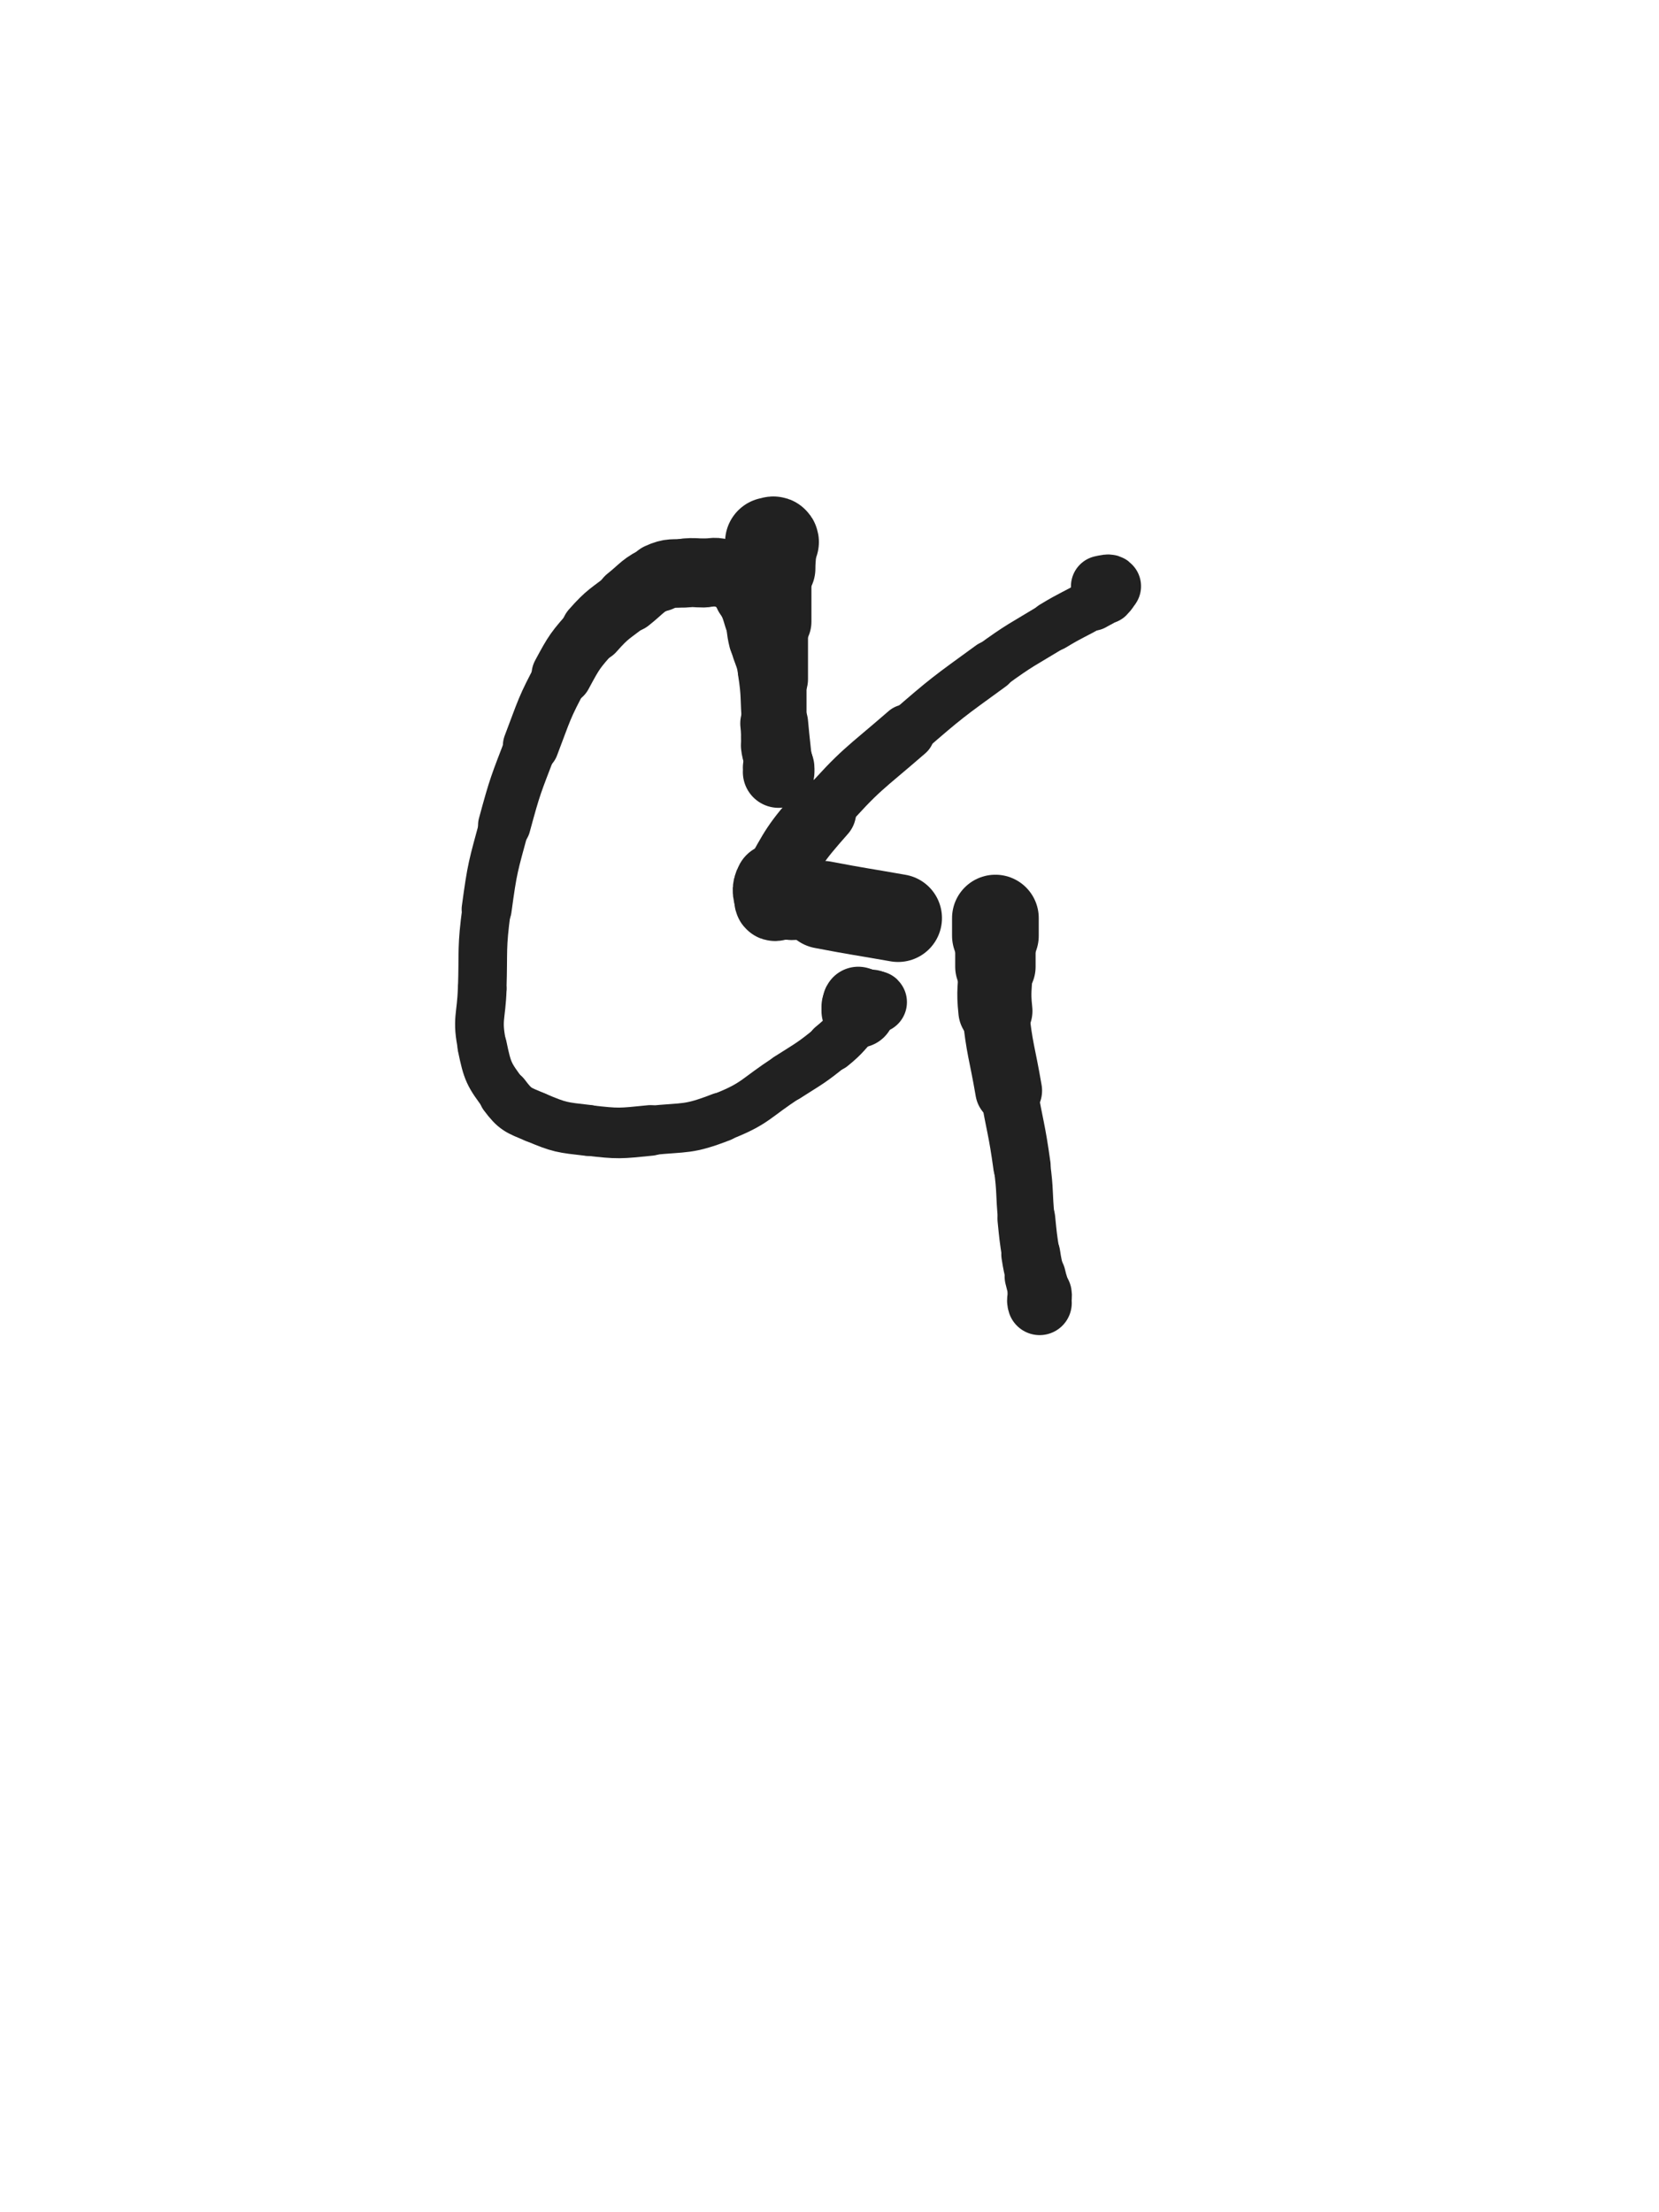 <svg xmlns="http://www.w3.org/2000/svg" xmlns:xlink="http://www.w3.org/1999/xlink" viewBox="0 0 375 500"><path d="M 174.000,122.500 C 174.500,122.500 174.929,122.071 175.000,122.500" stroke-width="20.207" stroke="rgb(33,33,33)" fill="none" stroke-linecap="round"></path><path d="M 175.000,122.500 C 175.429,125.071 175.000,125.500 175.000,128.500" stroke-width="18.622" stroke="rgb(33,33,33)" fill="none" stroke-linecap="round"></path><path d="M 175.000,128.500 C 175.000,134.500 175.000,134.500 175.000,140.500" stroke-width="16.829" stroke="rgb(33,33,33)" fill="none" stroke-linecap="round"></path><path d="M 175.000,140.500 C 175.000,147.000 175.000,147.000 175.000,153.500" stroke-width="15.282" stroke="rgb(33,33,33)" fill="none" stroke-linecap="round"></path><path d="M 175.000,153.500 C 175.000,158.500 175.000,158.500 175.000,163.500" stroke-width="14.620" stroke="rgb(33,33,33)" fill="none" stroke-linecap="round"></path><path d="M 175.000,163.500 C 175.000,166.000 174.726,166.034 175.000,168.500" stroke-width="14.775" stroke="rgb(33,33,33)" fill="none" stroke-linecap="round"></path><path d="M 175.000,168.500 C 175.226,170.534 175.663,170.480 176.000,172.500" stroke-width="15.056" stroke="rgb(33,33,33)" fill="none" stroke-linecap="round"></path><path d="M 176.000,172.500 C 176.163,173.480 176.000,174.167 176.000,174.500" stroke-width="15.583" stroke="rgb(33,33,33)" fill="none" stroke-linecap="round"></path><path d="M 176.000,174.500 C 176.000,174.667 176.045,173.998 176.000,173.500" stroke-width="16.173" stroke="rgb(33,33,33)" fill="none" stroke-linecap="round"></path><path d="M 176.000,173.500 C 175.545,168.498 175.455,168.504 175.000,163.500" stroke-width="15.342" stroke="rgb(33,33,33)" fill="none" stroke-linecap="round"></path><path d="M 175.000,163.500 C 174.455,157.504 174.935,157.421 174.000,151.500" stroke-width="14.489" stroke="rgb(33,33,33)" fill="none" stroke-linecap="round"></path><path d="M 174.000,151.500 C 173.435,147.921 172.882,148.029 172.000,144.500" stroke-width="14.371" stroke="rgb(33,33,33)" fill="none" stroke-linecap="round"></path><path d="M 172.000,144.500 C 171.382,142.029 171.730,141.932 171.000,139.500" stroke-width="14.597" stroke="rgb(33,33,33)" fill="none" stroke-linecap="round"></path><path d="M 171.000,139.500 C 170.230,136.932 170.198,136.896 169.000,134.500" stroke-width="14.747" stroke="rgb(33,33,33)" fill="none" stroke-linecap="round"></path><path d="M 169.000,134.500 C 168.198,132.896 168.339,132.616 167.000,131.500" stroke-width="15.101" stroke="rgb(33,33,33)" fill="none" stroke-linecap="round"></path><path d="M 167.000,131.500 C 165.339,130.116 165.111,130.028 163.000,129.500" stroke-width="15.279" stroke="rgb(33,33,33)" fill="none" stroke-linecap="round"></path><path d="M 163.000,129.500 C 161.111,129.028 161.000,129.500 159.000,129.500" stroke-width="15.455" stroke="rgb(33,33,33)" fill="none" stroke-linecap="round"></path><path d="M 159.000,129.500 C 157.000,129.500 156.984,129.302 155.000,129.500" stroke-width="15.598" stroke="rgb(33,33,33)" fill="none" stroke-linecap="round"></path><path d="M 155.000,129.500 C 151.984,129.802 151.692,129.257 149.000,130.500" stroke-width="15.503" stroke="rgb(33,33,33)" fill="none" stroke-linecap="round"></path><path d="M 149.000,130.500 C 145.192,132.257 145.355,132.816 142.000,135.500" stroke-width="14.973" stroke="rgb(33,33,33)" fill="none" stroke-linecap="round"></path><path d="M 142.000,135.500 C 137.855,138.816 137.491,138.543 134.000,142.500" stroke-width="14.392" stroke="rgb(33,33,33)" fill="none" stroke-linecap="round"></path><path d="M 134.000,142.500 C 129.991,147.043 129.880,147.152 127.000,152.500" stroke-width="13.699" stroke="rgb(33,33,33)" fill="none" stroke-linecap="round"></path><path d="M 127.000,152.500 C 122.880,160.152 123.115,160.352 120.000,168.500" stroke-width="12.649" stroke="rgb(33,33,33)" fill="none" stroke-linecap="round"></path><path d="M 120.000,168.500 C 116.615,177.352 116.471,177.357 114.000,186.500" stroke-width="11.884" stroke="rgb(33,33,33)" fill="none" stroke-linecap="round"></path><path d="M 114.000,186.500 C 111.471,195.857 111.296,195.907 110.000,205.500" stroke-width="11.303" stroke="rgb(33,33,33)" fill="none" stroke-linecap="round"></path><path d="M 110.000,205.500 C 108.796,214.407 109.291,214.494 109.000,223.500" stroke-width="10.974" stroke="rgb(33,33,33)" fill="none" stroke-linecap="round"></path><path d="M 109.000,223.500 C 108.791,229.994 107.704,230.281 109.000,236.500" stroke-width="11.013" stroke="rgb(33,33,33)" fill="none" stroke-linecap="round"></path><path d="M 109.000,236.500 C 110.204,242.281 110.495,242.827 114.000,247.500" stroke-width="11.168" stroke="rgb(33,33,33)" fill="none" stroke-linecap="round"></path><path d="M 114.000,247.500 C 116.495,250.827 117.103,250.859 121.000,252.500" stroke-width="11.560" stroke="rgb(33,33,33)" fill="none" stroke-linecap="round"></path><path d="M 121.000,252.500 C 126.603,254.859 126.902,254.796 133.000,255.500" stroke-width="11.532" stroke="rgb(33,33,33)" fill="none" stroke-linecap="round"></path><path d="M 133.000,255.500 C 139.902,256.296 140.064,256.194 147.000,255.500" stroke-width="11.444" stroke="rgb(33,33,33)" fill="none" stroke-linecap="round"></path><path d="M 147.000,255.500 C 155.064,254.694 155.529,255.392 163.000,252.500" stroke-width="11.132" stroke="rgb(33,33,33)" fill="none" stroke-linecap="round"></path><path d="M 163.000,252.500 C 171.029,249.392 170.638,248.212 178.000,243.500" stroke-width="10.948" stroke="rgb(33,33,33)" fill="none" stroke-linecap="round"></path><path d="M 178.000,243.500 C 183.138,240.212 183.281,240.334 188.000,236.500" stroke-width="11.052" stroke="rgb(33,33,33)" fill="none" stroke-linecap="round"></path><path d="M 188.000,236.500 C 191.281,233.834 191.000,233.500 194.000,230.500" stroke-width="11.428" stroke="rgb(33,33,33)" fill="none" stroke-linecap="round"></path><path d="M 194.000,230.500 C 195.500,229.000 195.500,229.000 197.000,227.500" stroke-width="12.144" stroke="rgb(33,33,33)" fill="none" stroke-linecap="round"></path><path d="M 197.000,227.500 C 197.500,227.000 198.000,226.793 198.000,226.500" stroke-width="13.067" stroke="rgb(33,33,33)" fill="none" stroke-linecap="round"></path><path d="M 198.000,226.500 C 198.000,226.293 197.500,226.500 197.000,226.500" stroke-width="14.006" stroke="rgb(33,33,33)" fill="none" stroke-linecap="round"></path><path d="M 197.000,226.500 C 196.000,226.500 196.000,226.500 195.000,226.500" stroke-width="14.686" stroke="rgb(33,33,33)" fill="none" stroke-linecap="round"></path><path d="M 195.000,226.500 C 194.500,226.500 194.250,226.250 194.000,226.500" stroke-width="15.383" stroke="rgb(33,33,33)" fill="none" stroke-linecap="round"></path><path d="M 194.000,226.500 C 193.750,226.750 194.000,227.000 194.000,227.500" stroke-width="16.009" stroke="rgb(33,33,33)" fill="none" stroke-linecap="round"></path><path d="M 194.000,227.500 C 194.000,228.000 194.000,228.000 194.000,228.500" stroke-width="16.623" stroke="rgb(33,33,33)" fill="none" stroke-linecap="round"></path><path d="M 203.000,207.500 C 194.500,206.000 194.476,206.114 186.000,204.500" stroke-width="19.847" stroke="rgb(33,33,33)" fill="none" stroke-linecap="round"></path><path d="M 186.000,204.500 C 183.976,204.114 184.026,203.789 182.000,203.500" stroke-width="18.091" stroke="rgb(33,33,33)" fill="none" stroke-linecap="round"></path><path d="M 182.000,203.500 C 180.526,203.289 180.500,203.500 179.000,203.500" stroke-width="17.940" stroke="rgb(33,33,33)" fill="none" stroke-linecap="round"></path><path d="M 179.000,203.500 C 177.500,203.500 177.500,203.500 176.000,203.500" stroke-width="17.789" stroke="rgb(33,33,33)" fill="none" stroke-linecap="round"></path><path d="M 176.000,203.500 C 175.500,203.500 175.100,203.900 175.000,203.500" stroke-width="18.029" stroke="rgb(33,33,33)" fill="none" stroke-linecap="round"></path><path d="M 175.000,203.500 C 174.600,201.900 174.060,201.208 175.000,199.500" stroke-width="17.717" stroke="rgb(33,33,33)" fill="none" stroke-linecap="round"></path><path d="M 175.000,199.500 C 179.560,191.208 179.611,190.740 186.000,183.500" stroke-width="15.080" stroke="rgb(33,33,33)" fill="none" stroke-linecap="round"></path><path d="M 186.000,183.500 C 194.611,173.740 195.129,174.072 205.000,165.500" stroke-width="12.645" stroke="rgb(33,33,33)" fill="none" stroke-linecap="round"></path><path d="M 205.000,165.500 C 214.129,157.572 214.222,157.611 224.000,150.500" stroke-width="11.467" stroke="rgb(33,33,33)" fill="none" stroke-linecap="round"></path><path d="M 224.000,150.500 C 230.722,145.611 230.895,145.825 238.000,141.500" stroke-width="11.122" stroke="rgb(33,33,33)" fill="none" stroke-linecap="round"></path><path d="M 238.000,141.500 C 242.395,138.825 242.556,139.092 247.000,136.500" stroke-width="11.343" stroke="rgb(33,33,33)" fill="none" stroke-linecap="round"></path><path d="M 247.000,136.500 C 248.556,135.592 248.766,135.734 250.000,134.500" stroke-width="12.121" stroke="rgb(33,33,33)" fill="none" stroke-linecap="round"></path><path d="M 250.000,134.500 C 250.766,133.734 251.264,133.028 251.000,132.500" stroke-width="12.957" stroke="rgb(33,33,33)" fill="none" stroke-linecap="round"></path><path d="M 251.000,132.500 C 250.764,132.028 249.969,132.306 249.000,132.500" stroke-width="13.844" stroke="rgb(33,33,33)" fill="none" stroke-linecap="round"></path><path d="M 225.000,207.500 C 225.000,209.500 225.000,209.500 225.000,211.500" stroke-width="19.597" stroke="rgb(33,33,33)" fill="none" stroke-linecap="round"></path><path d="M 225.000,211.500 C 225.000,215.000 225.000,215.000 225.000,218.500" stroke-width="18.175" stroke="rgb(33,33,33)" fill="none" stroke-linecap="round"></path><path d="M 225.000,218.500 C 225.000,223.500 224.469,223.544 225.000,228.500" stroke-width="16.750" stroke="rgb(33,33,33)" fill="none" stroke-linecap="round"></path><path d="M 225.000,228.500 C 225.969,237.544 226.458,237.507 228.000,246.500" stroke-width="15.101" stroke="rgb(33,33,33)" fill="none" stroke-linecap="round"></path><path d="M 228.000,246.500 C 229.458,255.007 229.822,254.958 231.000,263.500" stroke-width="12.977" stroke="rgb(33,33,33)" fill="none" stroke-linecap="round"></path><path d="M 231.000,263.500 C 231.822,269.458 231.401,269.510 232.000,275.500" stroke-width="12.799" stroke="rgb(33,33,33)" fill="none" stroke-linecap="round"></path><path d="M 232.000,275.500 C 232.401,279.510 232.387,279.518 233.000,283.500" stroke-width="13.059" stroke="rgb(33,33,33)" fill="none" stroke-linecap="round"></path><path d="M 233.000,283.500 C 233.387,286.018 233.447,286.012 234.000,288.500" stroke-width="13.332" stroke="rgb(33,33,33)" fill="none" stroke-linecap="round"></path><path d="M 234.000,288.500 C 234.447,290.512 234.663,290.480 235.000,292.500" stroke-width="13.835" stroke="rgb(33,33,33)" fill="none" stroke-linecap="round"></path><path d="M 235.000,292.500 C 235.163,293.480 234.707,293.621 235.000,294.500" stroke-width="14.522" stroke="rgb(33,33,33)" fill="none" stroke-linecap="round"></path></svg>